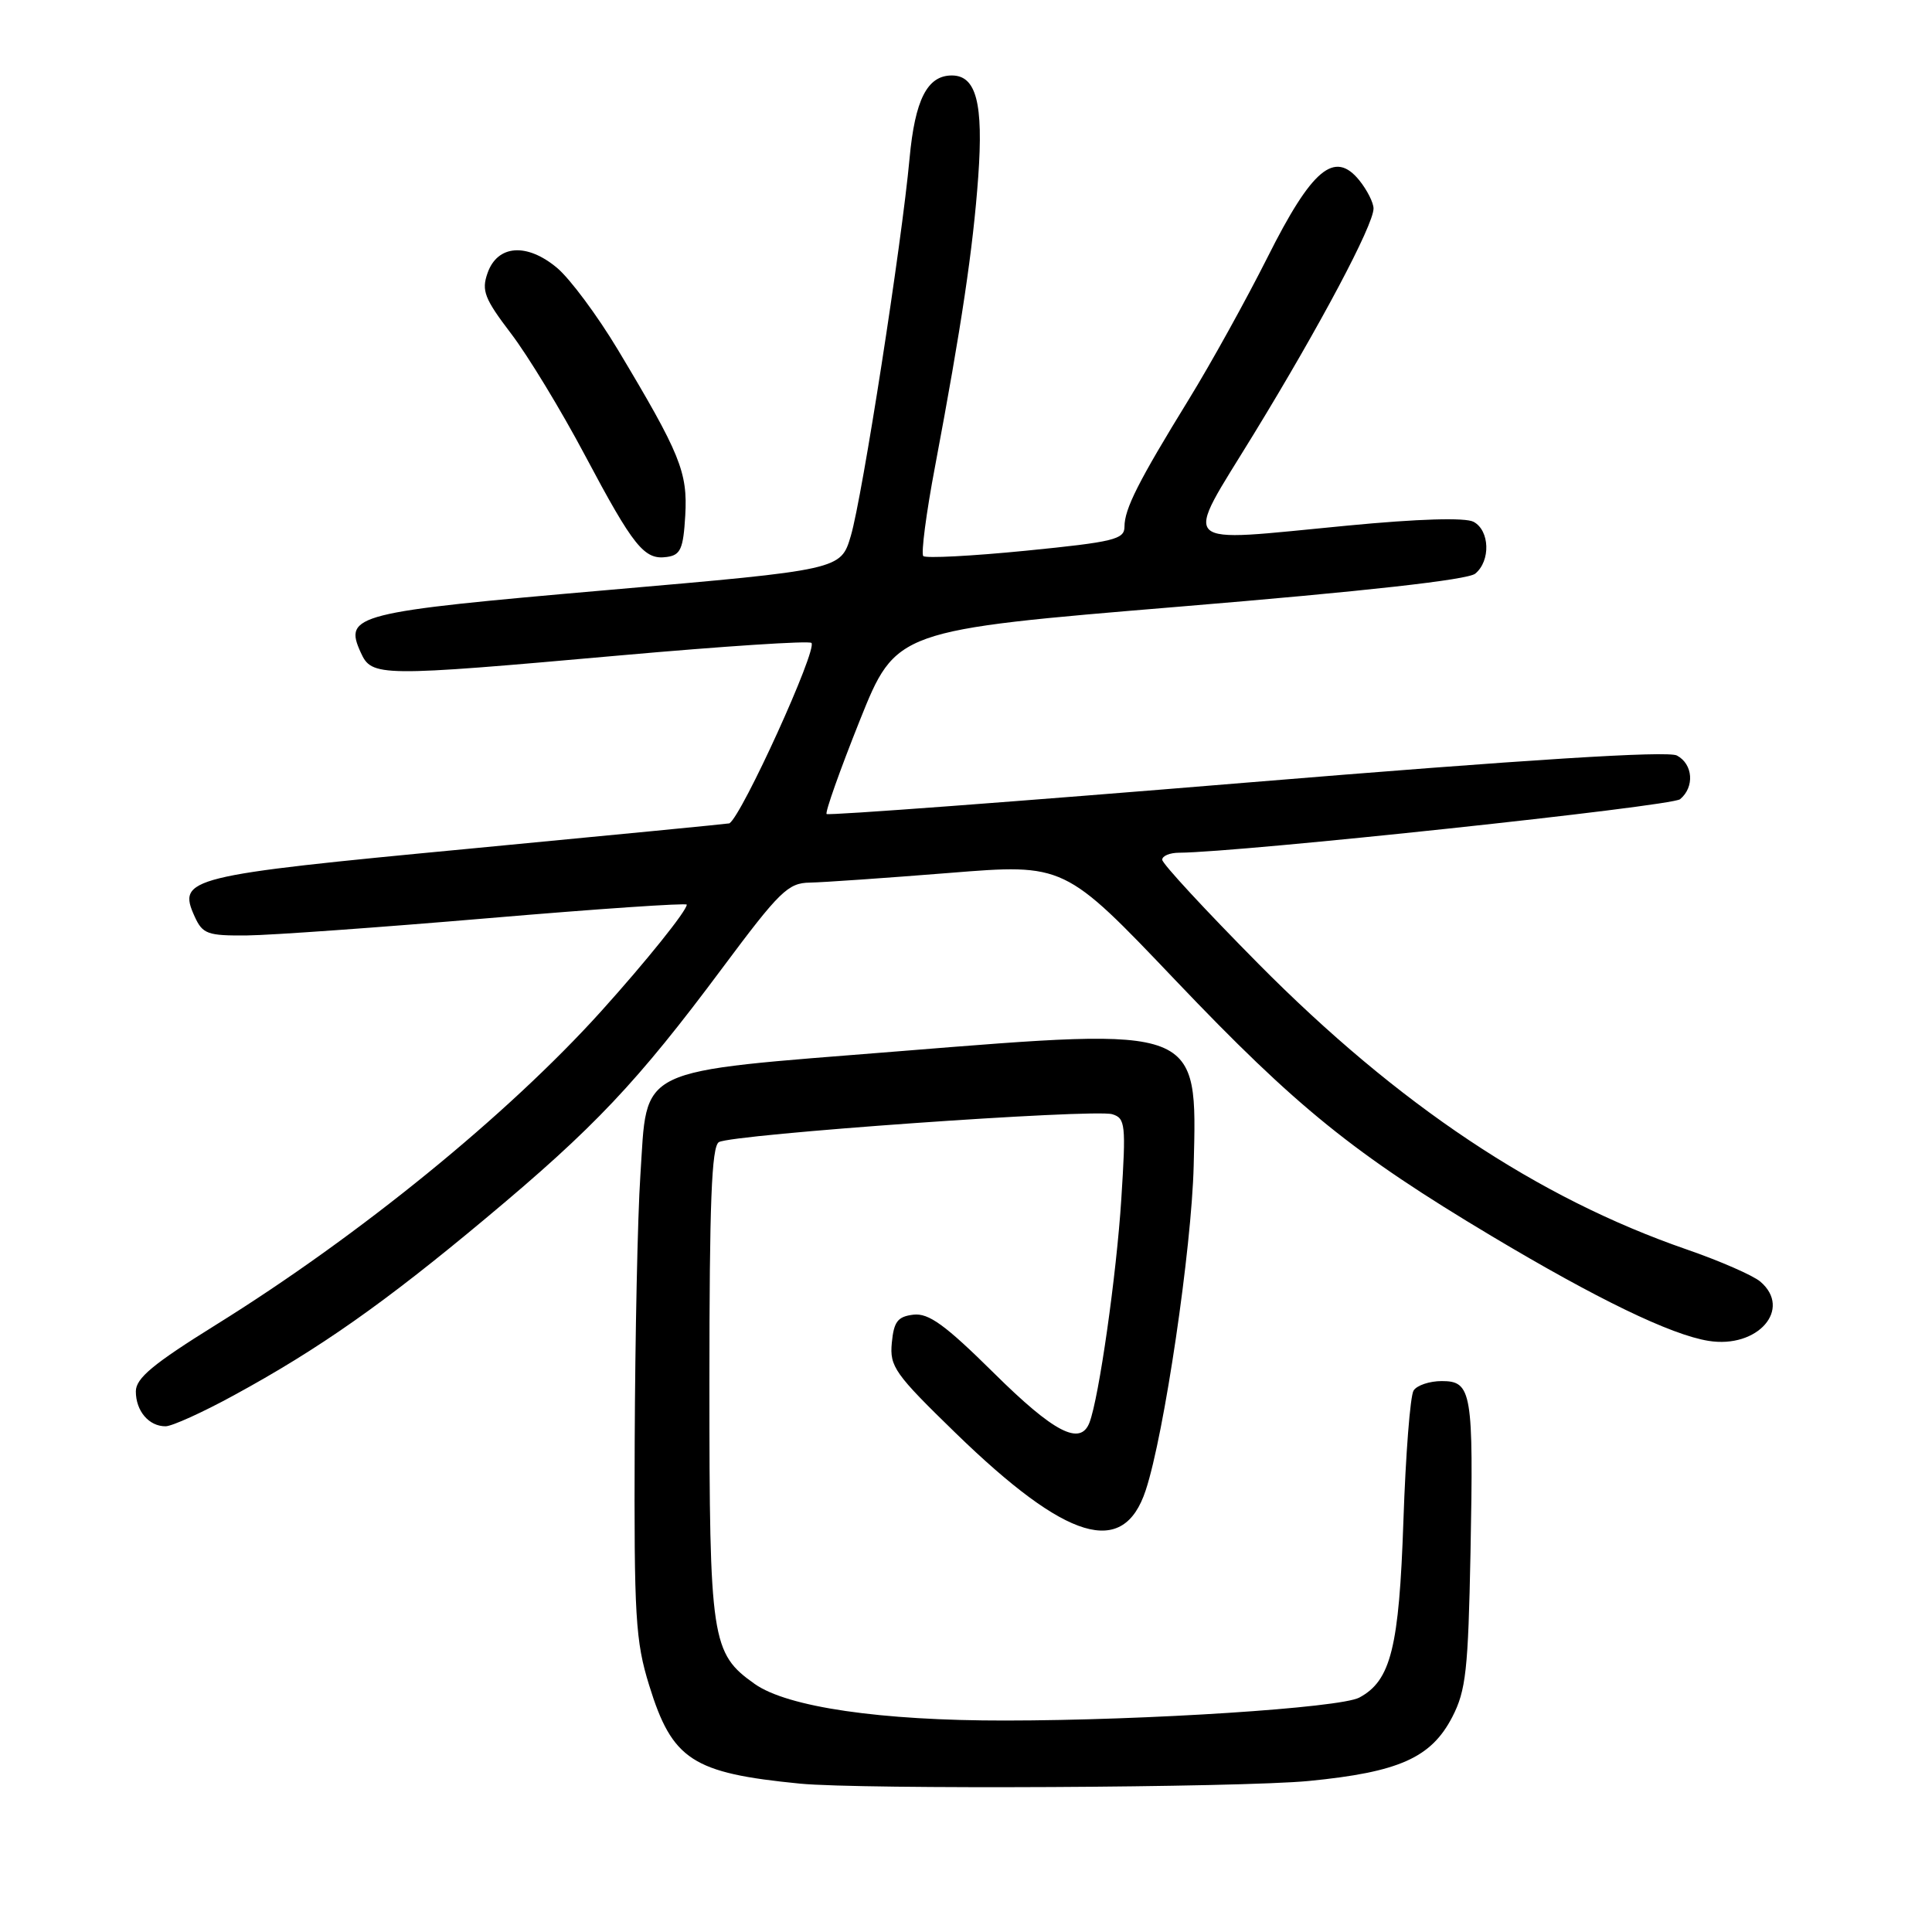 <?xml version="1.0" encoding="UTF-8" standalone="no"?>
<!DOCTYPE svg PUBLIC "-//W3C//DTD SVG 1.1//EN" "http://www.w3.org/Graphics/SVG/1.1/DTD/svg11.dtd" >
<svg xmlns="http://www.w3.org/2000/svg" xmlns:xlink="http://www.w3.org/1999/xlink" version="1.1" viewBox="0 0 256 256">
 <g >
 <path fill="currentColor"
d=" M 173.40 235.99 C 185.38 234.82 189.64 232.92 192.44 227.50 C 194.25 223.99 194.54 221.30 194.85 205.71 C 195.26 184.43 195.02 183.00 191.04 183.00 C 189.43 183.00 187.75 183.56 187.31 184.25 C 186.86 184.94 186.26 192.70 185.96 201.50 C 185.39 218.31 184.30 222.70 180.11 224.94 C 177.56 226.30 151.93 227.97 133.21 227.98 C 116.68 228.00 104.34 226.20 100.00 223.13 C 94.26 219.07 94.00 217.35 94.00 183.31 C 94.00 159.44 94.29 151.94 95.25 151.34 C 96.90 150.31 144.96 146.90 147.38 147.64 C 149.12 148.17 149.21 148.99 148.58 158.86 C 147.94 168.93 145.62 185.22 144.36 188.50 C 143.16 191.63 139.66 189.82 131.71 181.95 C 125.24 175.55 123.06 173.97 121.04 174.20 C 118.95 174.45 118.44 175.11 118.17 177.93 C 117.87 181.08 118.55 182.04 126.67 189.93 C 141.38 204.21 148.85 206.45 151.81 197.48 C 154.27 190.06 157.90 165.44 158.17 154.45 C 158.63 135.88 159.14 136.08 119.21 139.29 C 83.71 142.14 85.83 141.12 84.85 155.78 C 84.49 161.12 84.16 177.04 84.10 191.14 C 84.01 214.21 84.20 217.45 86.02 223.32 C 89.07 233.20 91.73 234.94 106.00 236.34 C 114.11 237.13 164.29 236.87 173.40 235.99 Z  M 30.98 184.89 C 42.28 178.74 50.92 172.67 64.38 161.42 C 78.77 149.41 84.43 143.42 95.73 128.25 C 103.30 118.09 104.42 116.99 107.31 116.95 C 109.06 116.92 117.37 116.34 125.77 115.67 C 141.04 114.44 141.04 114.44 155.77 129.91 C 171.79 146.73 179.38 152.86 197.59 163.75 C 211.59 172.12 221.40 176.87 226.38 177.67 C 232.90 178.73 237.52 173.46 233.25 169.82 C 232.29 169.00 227.90 167.08 223.50 165.56 C 203.72 158.72 185.29 146.43 166.75 127.71 C 159.74 120.63 154.00 114.43 154.00 113.92 C 154.00 113.41 155.01 112.99 156.25 112.99 C 164.34 112.94 221.49 106.84 222.62 105.90 C 224.56 104.29 224.34 101.25 222.20 100.11 C 220.99 99.46 202.40 100.63 165.17 103.70 C 134.78 106.21 109.75 108.08 109.53 107.86 C 109.31 107.64 111.29 102.07 113.92 95.48 C 118.72 83.50 118.72 83.50 156.34 80.38 C 180.88 78.35 194.50 76.83 195.48 76.01 C 197.54 74.31 197.40 70.28 195.25 69.14 C 194.14 68.56 187.98 68.74 178.50 69.65 C 155.62 71.83 156.72 72.91 166.14 57.50 C 174.92 43.15 182.00 29.81 182.00 27.63 C 182.00 26.86 181.15 25.18 180.12 23.90 C 176.84 19.85 173.84 22.36 167.95 34.10 C 165.14 39.69 160.46 48.15 157.55 52.88 C 150.83 63.81 149.00 67.43 149.00 69.79 C 149.00 71.47 147.62 71.81 135.96 72.97 C 128.79 73.68 122.66 74.00 122.34 73.68 C 122.03 73.36 122.72 68.01 123.90 61.80 C 127.41 43.16 128.93 32.99 129.62 23.44 C 130.32 13.67 129.36 10.00 126.12 10.00 C 122.87 10.00 121.24 13.20 120.52 21.00 C 119.49 32.26 114.26 65.87 112.74 71.00 C 111.41 75.50 111.41 75.50 80.56 78.18 C 46.98 81.10 45.53 81.47 47.80 86.46 C 49.27 89.69 50.13 89.70 82.23 86.84 C 95.84 85.63 107.22 84.88 107.52 85.19 C 108.35 86.02 98.35 108.01 96.65 109.10 C 96.57 109.15 81.05 110.66 62.17 112.46 C 24.79 116.01 23.47 116.34 25.80 121.46 C 26.85 123.76 27.50 124.00 32.73 123.95 C 35.90 123.92 50.31 122.89 64.75 121.66 C 79.19 120.43 91.00 119.63 91.00 119.87 C 91.00 120.68 85.62 127.38 79.67 133.98 C 67.27 147.73 47.63 163.72 28.62 175.54 C 20.28 180.73 18.00 182.62 18.00 184.37 C 18.00 186.97 19.74 189.01 21.95 188.99 C 22.80 188.98 26.87 187.14 30.98 184.89 Z  M 90.80 68.31 C 91.13 62.56 90.15 60.15 81.86 46.32 C 79.15 41.81 75.54 36.95 73.83 35.51 C 69.82 32.14 65.91 32.43 64.60 36.19 C 63.78 38.51 64.20 39.58 67.71 44.19 C 69.94 47.11 74.34 54.35 77.49 60.29 C 83.97 72.49 85.37 74.23 88.37 73.80 C 90.18 73.55 90.54 72.73 90.80 68.31 Z "/>
</g>
</svg>